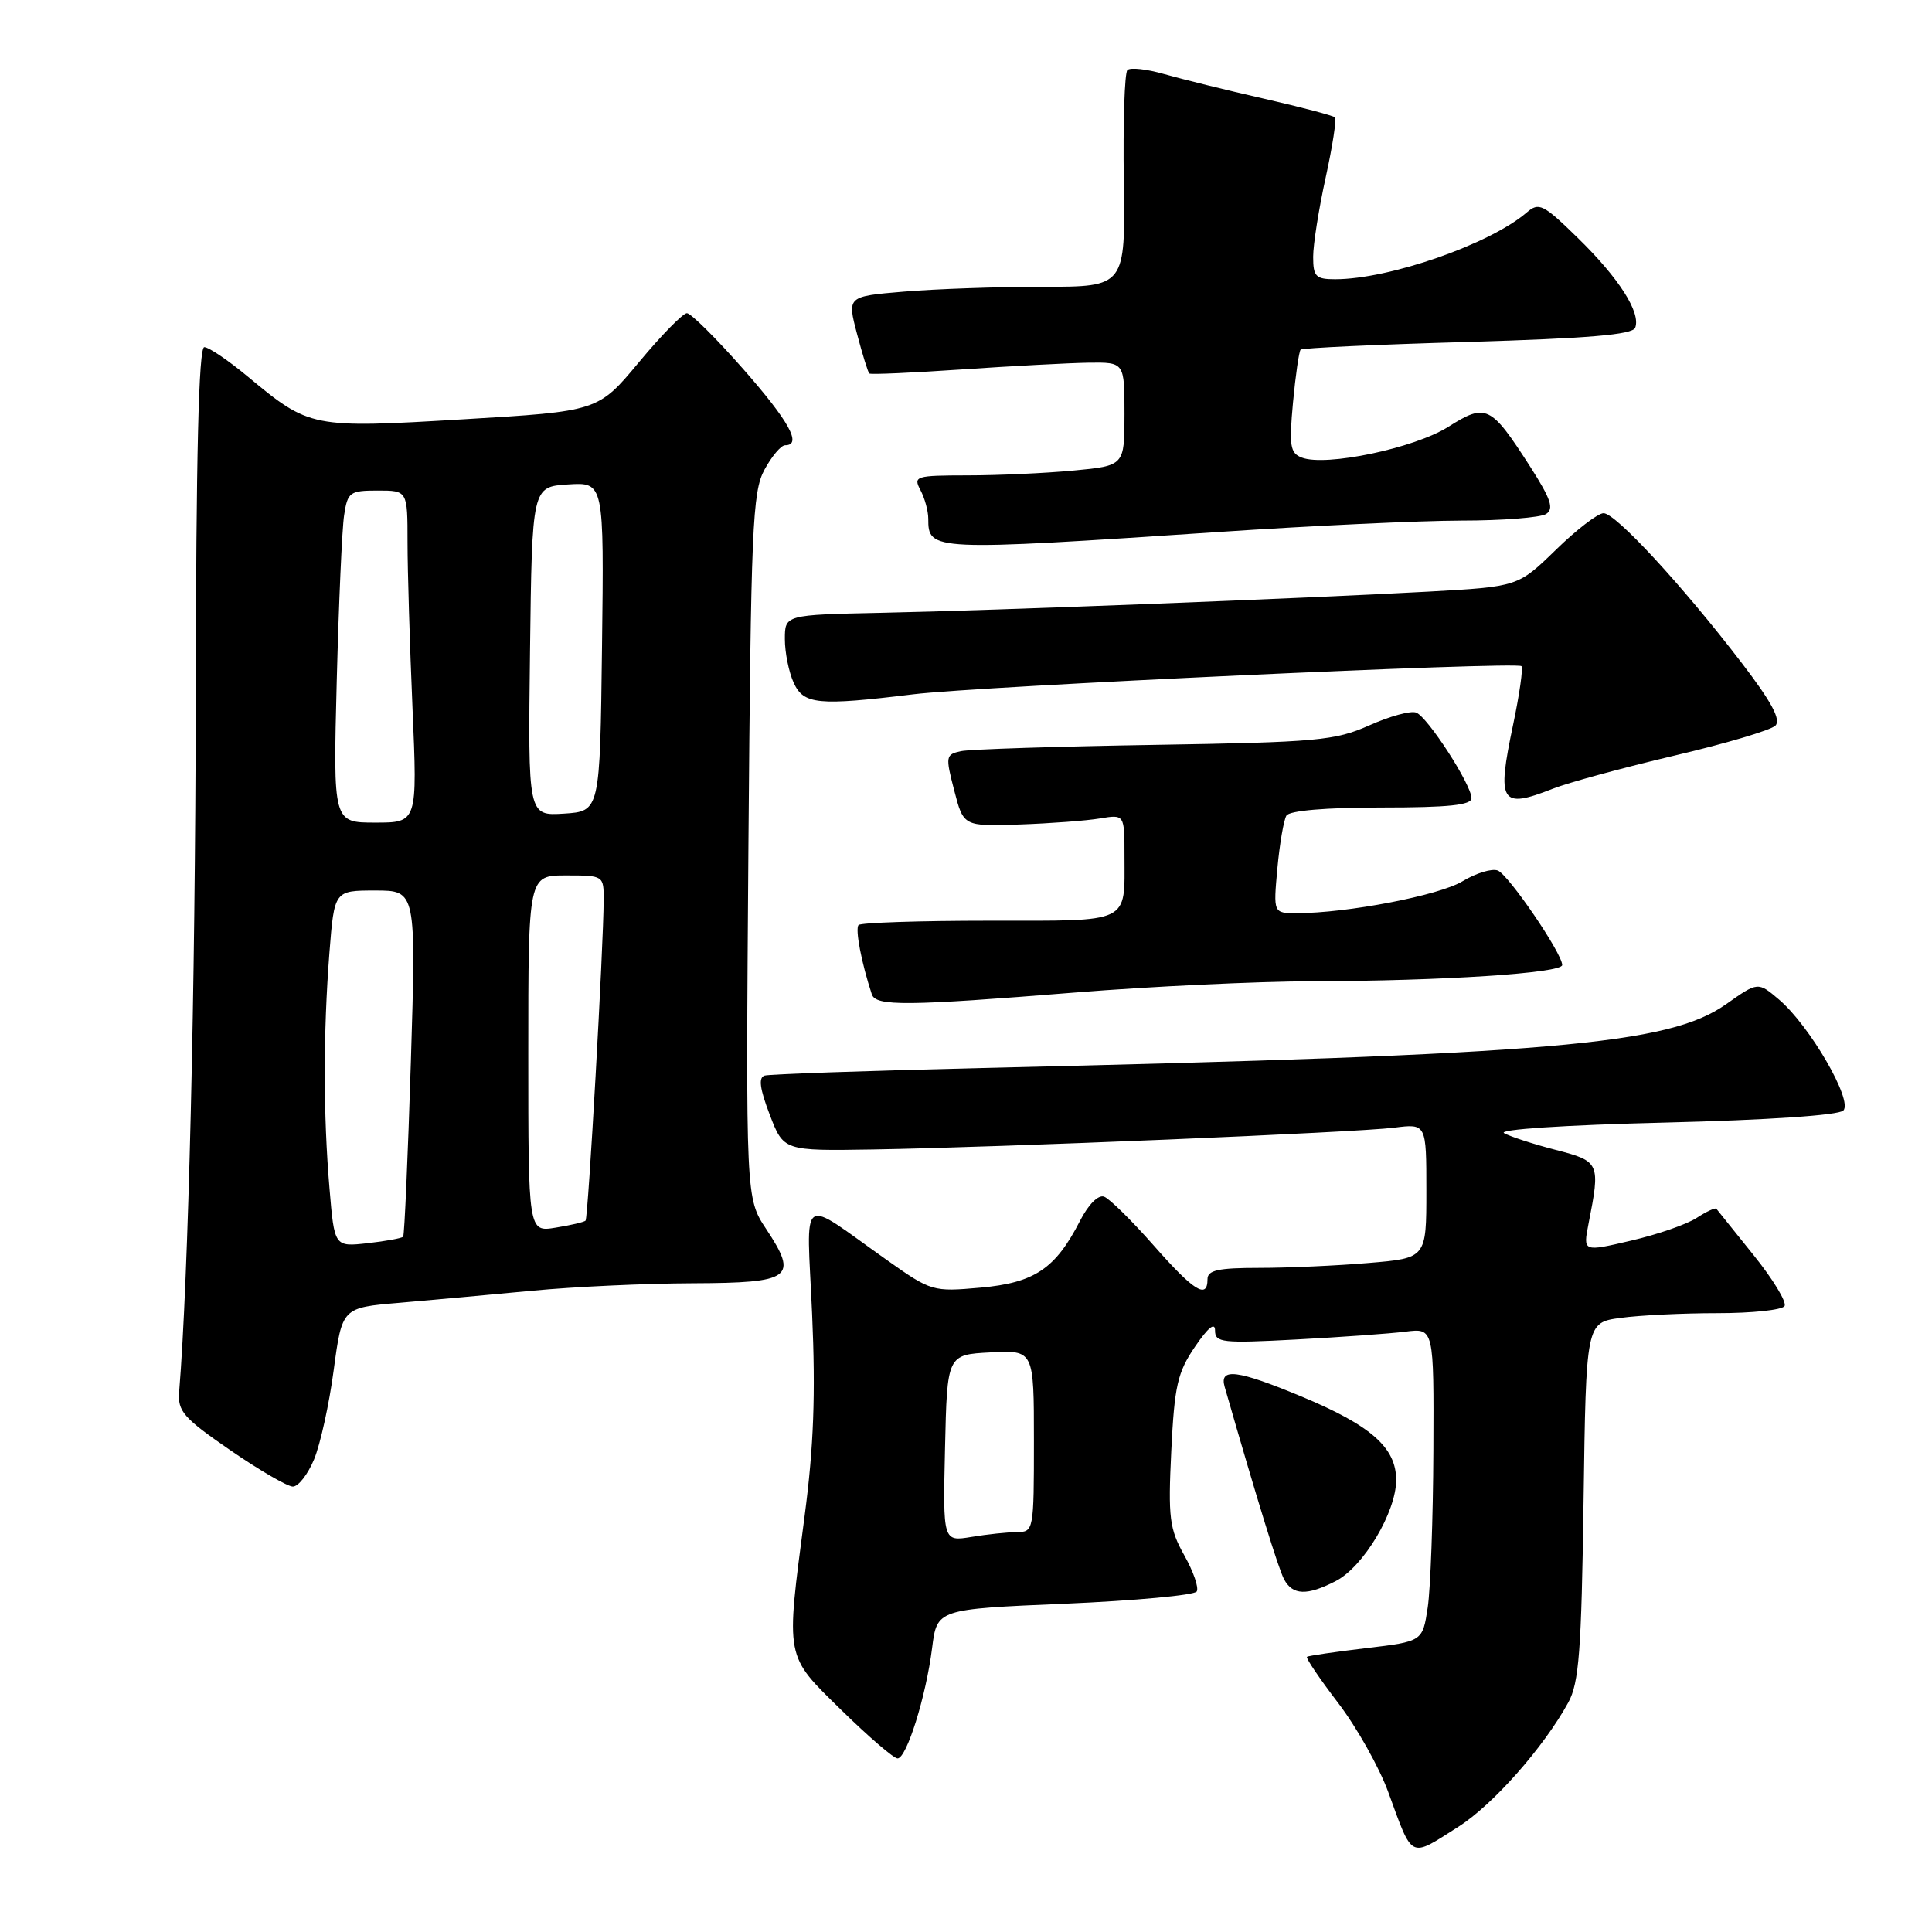 <?xml version="1.0" encoding="UTF-8" standalone="no"?>
<!DOCTYPE svg PUBLIC "-//W3C//DTD SVG 1.1//EN" "http://www.w3.org/Graphics/SVG/1.1/DTD/svg11.dtd" >
<svg xmlns="http://www.w3.org/2000/svg" xmlns:xlink="http://www.w3.org/1999/xlink" version="1.1" viewBox="0 0 256 256">
 <g >
 <path fill="currentColor"
d=" M 193.22 242.07 C 197.79 239.18 204.55 231.54 207.81 225.58 C 209.23 222.99 209.55 218.75 209.83 198.88 C 210.16 175.25 210.16 175.25 214.72 174.63 C 217.23 174.28 223.01 174.00 227.58 174.00 C 232.15 174.00 236.14 173.58 236.46 173.06 C 236.78 172.55 234.94 169.51 232.36 166.31 C 229.79 163.12 227.57 160.35 227.43 160.17 C 227.29 159.99 226.12 160.53 224.83 161.37 C 223.54 162.22 219.63 163.58 216.12 164.39 C 209.76 165.88 209.76 165.88 210.48 162.19 C 212.08 154.08 211.99 153.88 206.15 152.37 C 203.21 151.61 200.13 150.61 199.30 150.15 C 198.43 149.66 207.34 149.07 220.50 148.75 C 234.26 148.41 243.62 147.78 244.25 147.15 C 245.56 145.84 239.79 135.89 235.72 132.44 C 232.94 130.08 232.94 130.08 228.72 133.06 C 221.08 138.44 205.85 139.75 130.00 141.52 C 114.88 141.88 101.97 142.33 101.32 142.52 C 100.48 142.78 100.67 144.24 101.99 147.69 C 103.83 152.50 103.83 152.50 115.67 152.31 C 132.49 152.03 179.70 150.06 184.75 149.42 C 189.00 148.88 189.00 148.88 189.00 157.79 C 189.00 166.71 189.00 166.71 181.35 167.35 C 177.14 167.71 170.62 168.00 166.85 168.00 C 161.43 168.00 160.00 168.31 160.00 169.50 C 160.00 172.21 158.19 171.08 152.87 165.03 C 149.98 161.75 147.03 158.84 146.31 158.57 C 145.54 158.27 144.23 159.57 143.10 161.78 C 139.85 168.12 137.08 169.98 129.91 170.62 C 123.62 171.18 123.39 171.12 117.57 167.00 C 105.68 158.59 106.89 157.72 107.61 174.13 C 108.08 184.76 107.82 191.71 106.62 200.84 C 104.11 219.99 103.96 219.22 111.51 226.62 C 115.09 230.13 118.43 233.00 118.93 233.00 C 120.13 233.00 122.70 224.80 123.51 218.36 C 124.16 213.22 124.16 213.22 141.09 212.50 C 150.40 212.10 158.27 211.37 158.57 210.88 C 158.88 210.39 158.13 208.23 156.92 206.08 C 154.96 202.58 154.77 201.13 155.20 192.27 C 155.62 183.64 156.02 181.86 158.34 178.45 C 160.07 175.91 161.00 175.15 161.00 176.30 C 161.00 177.91 161.93 178.01 171.75 177.49 C 177.66 177.18 184.19 176.71 186.25 176.45 C 190.00 175.98 190.00 175.98 189.93 192.24 C 189.89 201.18 189.55 210.53 189.18 213.00 C 188.50 217.50 188.50 217.50 181.00 218.39 C 176.88 218.88 173.35 219.40 173.18 219.54 C 173.00 219.69 174.86 222.44 177.32 225.66 C 179.77 228.87 182.75 234.17 183.94 237.43 C 187.25 246.48 186.70 246.21 193.22 242.07 Z  M 177.01 209.49 C 180.67 207.60 185.00 200.35 185.00 196.11 C 185.00 191.82 181.68 188.89 172.49 185.06 C 163.98 181.52 161.54 181.20 162.27 183.75 C 166.63 198.90 169.39 207.83 170.14 209.25 C 171.28 211.40 173.20 211.46 177.01 209.49 Z  M 41.61 193.39 C 42.44 191.40 43.62 186.07 44.22 181.53 C 45.33 173.27 45.33 173.27 52.91 172.63 C 57.09 172.27 65.00 171.55 70.50 171.03 C 76.00 170.50 85.58 170.06 91.78 170.04 C 104.91 169.99 105.81 169.33 101.53 162.86 C 98.82 158.77 98.82 158.77 99.17 112.13 C 99.50 69.93 99.70 65.19 101.29 62.25 C 102.26 60.46 103.49 59.00 104.03 59.00 C 106.32 59.00 104.58 55.84 98.48 48.90 C 94.90 44.83 91.54 41.50 91.02 41.50 C 90.50 41.50 87.63 44.42 84.66 48.00 C 79.25 54.50 79.25 54.50 61.38 55.56 C 41.27 56.76 41.03 56.71 32.82 49.89 C 30.25 47.75 27.66 46.00 27.07 46.00 C 26.33 46.00 25.98 60.24 25.94 92.75 C 25.88 131.35 24.97 169.45 23.74 184.41 C 23.53 187.00 24.30 187.88 30.50 192.15 C 34.35 194.80 38.09 196.97 38.80 196.98 C 39.52 196.99 40.78 195.38 41.61 193.39 Z  M 142.50 131.51 C 152.40 130.71 166.57 130.04 174.00 130.02 C 191.12 129.98 207.00 128.94 207.00 127.87 C 207.00 126.33 199.88 115.89 198.46 115.35 C 197.68 115.05 195.58 115.69 193.78 116.78 C 190.66 118.66 178.48 121.00 171.82 121.00 C 168.72 121.00 168.72 121.00 169.26 115.07 C 169.56 111.81 170.10 108.66 170.46 108.07 C 170.87 107.41 175.67 107.00 183.06 107.00 C 191.96 107.00 195.00 106.68 194.98 105.75 C 194.95 103.94 189.17 95.00 187.65 94.42 C 186.93 94.14 184.13 94.91 181.43 96.12 C 176.90 98.13 174.57 98.35 153.00 98.70 C 140.07 98.91 128.53 99.28 127.35 99.53 C 125.30 99.97 125.26 100.20 126.44 104.74 C 127.67 109.50 127.67 109.50 135.09 109.25 C 139.16 109.11 143.96 108.75 145.75 108.45 C 149.00 107.91 149.00 107.91 149.00 113.37 C 149.00 122.49 150.02 122.00 131.06 122.00 C 121.86 122.00 114.08 122.26 113.77 122.57 C 113.28 123.06 114.15 127.60 115.52 131.75 C 116.05 133.35 120.10 133.31 142.50 131.51 Z  M 205.73 104.52 C 207.80 103.70 215.05 101.73 221.83 100.13 C 228.62 98.54 234.65 96.75 235.25 96.15 C 236.02 95.38 234.75 93.01 230.74 87.78 C 222.91 77.56 214.08 68.00 212.48 68.00 C 211.74 68.00 208.88 70.19 206.14 72.87 C 201.14 77.73 201.14 77.73 189.32 78.39 C 172.65 79.30 131.88 80.89 116.75 81.20 C 104.00 81.47 104.00 81.47 104.00 84.69 C 104.00 86.46 104.52 89.05 105.16 90.45 C 106.48 93.36 108.36 93.54 121.00 92.00 C 129.83 90.92 200.96 87.63 201.60 88.27 C 201.84 88.51 201.34 92.01 200.49 96.05 C 198.31 106.39 198.83 107.23 205.73 104.52 Z  M 161.64 70.48 C 173.82 69.66 188.22 68.99 193.64 68.98 C 199.06 68.98 204.11 68.58 204.86 68.11 C 205.94 67.42 205.51 66.14 202.78 61.87 C 197.52 53.68 196.93 53.39 191.90 56.56 C 187.42 59.39 175.67 61.86 172.49 60.63 C 170.95 60.04 170.80 59.09 171.33 53.33 C 171.67 49.69 172.13 46.54 172.34 46.33 C 172.56 46.11 182.51 45.65 194.46 45.31 C 210.43 44.84 216.31 44.35 216.67 43.43 C 217.44 41.42 214.53 36.87 209.11 31.57 C 204.46 27.03 203.92 26.76 202.28 28.17 C 197.42 32.35 184.08 37.00 176.92 37.00 C 174.35 37.00 174.00 36.65 174.00 34.03 C 174.00 32.39 174.75 27.66 175.66 23.52 C 176.57 19.37 177.12 15.79 176.88 15.55 C 176.64 15.31 172.41 14.20 167.47 13.07 C 162.54 11.95 156.60 10.48 154.28 9.82 C 151.96 9.15 149.76 8.91 149.39 9.28 C 149.01 9.65 148.80 16.27 148.91 23.98 C 149.12 38.00 149.12 38.00 138.21 38.00 C 132.21 38.00 123.92 38.29 119.78 38.64 C 112.25 39.27 112.25 39.27 113.56 44.24 C 114.28 46.97 115.01 49.33 115.19 49.49 C 115.36 49.65 120.90 49.40 127.50 48.95 C 134.10 48.50 141.64 48.10 144.25 48.06 C 149.00 48.00 149.00 48.00 149.00 54.86 C 149.00 61.71 149.00 61.71 142.25 62.35 C 138.54 62.70 132.22 62.99 128.21 62.99 C 121.32 63.00 120.99 63.10 121.96 64.93 C 122.53 66.00 123.00 67.71 123.00 68.73 C 123.00 73.01 123.34 73.03 161.64 70.48 Z  M 125.22 191.89 C 125.50 179.50 125.50 179.50 131.25 179.20 C 137.00 178.90 137.00 178.90 137.00 190.95 C 137.00 202.78 136.96 203.00 134.75 203.01 C 133.51 203.02 130.80 203.30 128.72 203.65 C 124.94 204.27 124.94 204.27 125.22 191.89 Z  M 43.66 157.46 C 42.83 147.69 42.83 136.85 43.65 126.25 C 44.30 118.00 44.30 118.00 49.72 118.00 C 55.14 118.00 55.14 118.00 54.44 140.75 C 54.05 153.26 53.59 163.67 53.42 163.87 C 53.24 164.07 51.12 164.46 48.71 164.73 C 44.31 165.22 44.31 165.22 43.66 157.46 Z  M 70.00 139.63 C 70.00 116.00 70.00 116.00 75.00 116.00 C 79.98 116.00 80.00 116.02 79.99 119.25 C 79.97 125.38 77.94 161.39 77.59 161.74 C 77.40 161.93 75.62 162.35 73.62 162.67 C 70.00 163.26 70.00 163.26 70.00 139.63 Z  M 44.62 90.25 C 44.89 79.94 45.32 70.04 45.60 68.25 C 46.06 65.21 46.35 65.00 50.05 65.00 C 54.00 65.00 54.00 65.00 54.00 71.84 C 54.00 75.60 54.30 85.50 54.66 93.84 C 55.31 109.00 55.31 109.00 49.73 109.00 C 44.14 109.00 44.14 109.00 44.62 90.25 Z  M 70.23 86.31 C 70.50 64.50 70.50 64.50 75.27 64.19 C 80.04 63.89 80.04 63.89 79.77 85.69 C 79.50 107.50 79.50 107.50 74.73 107.81 C 69.96 108.11 69.96 108.11 70.23 86.31 Z "/>
</g>
</svg>